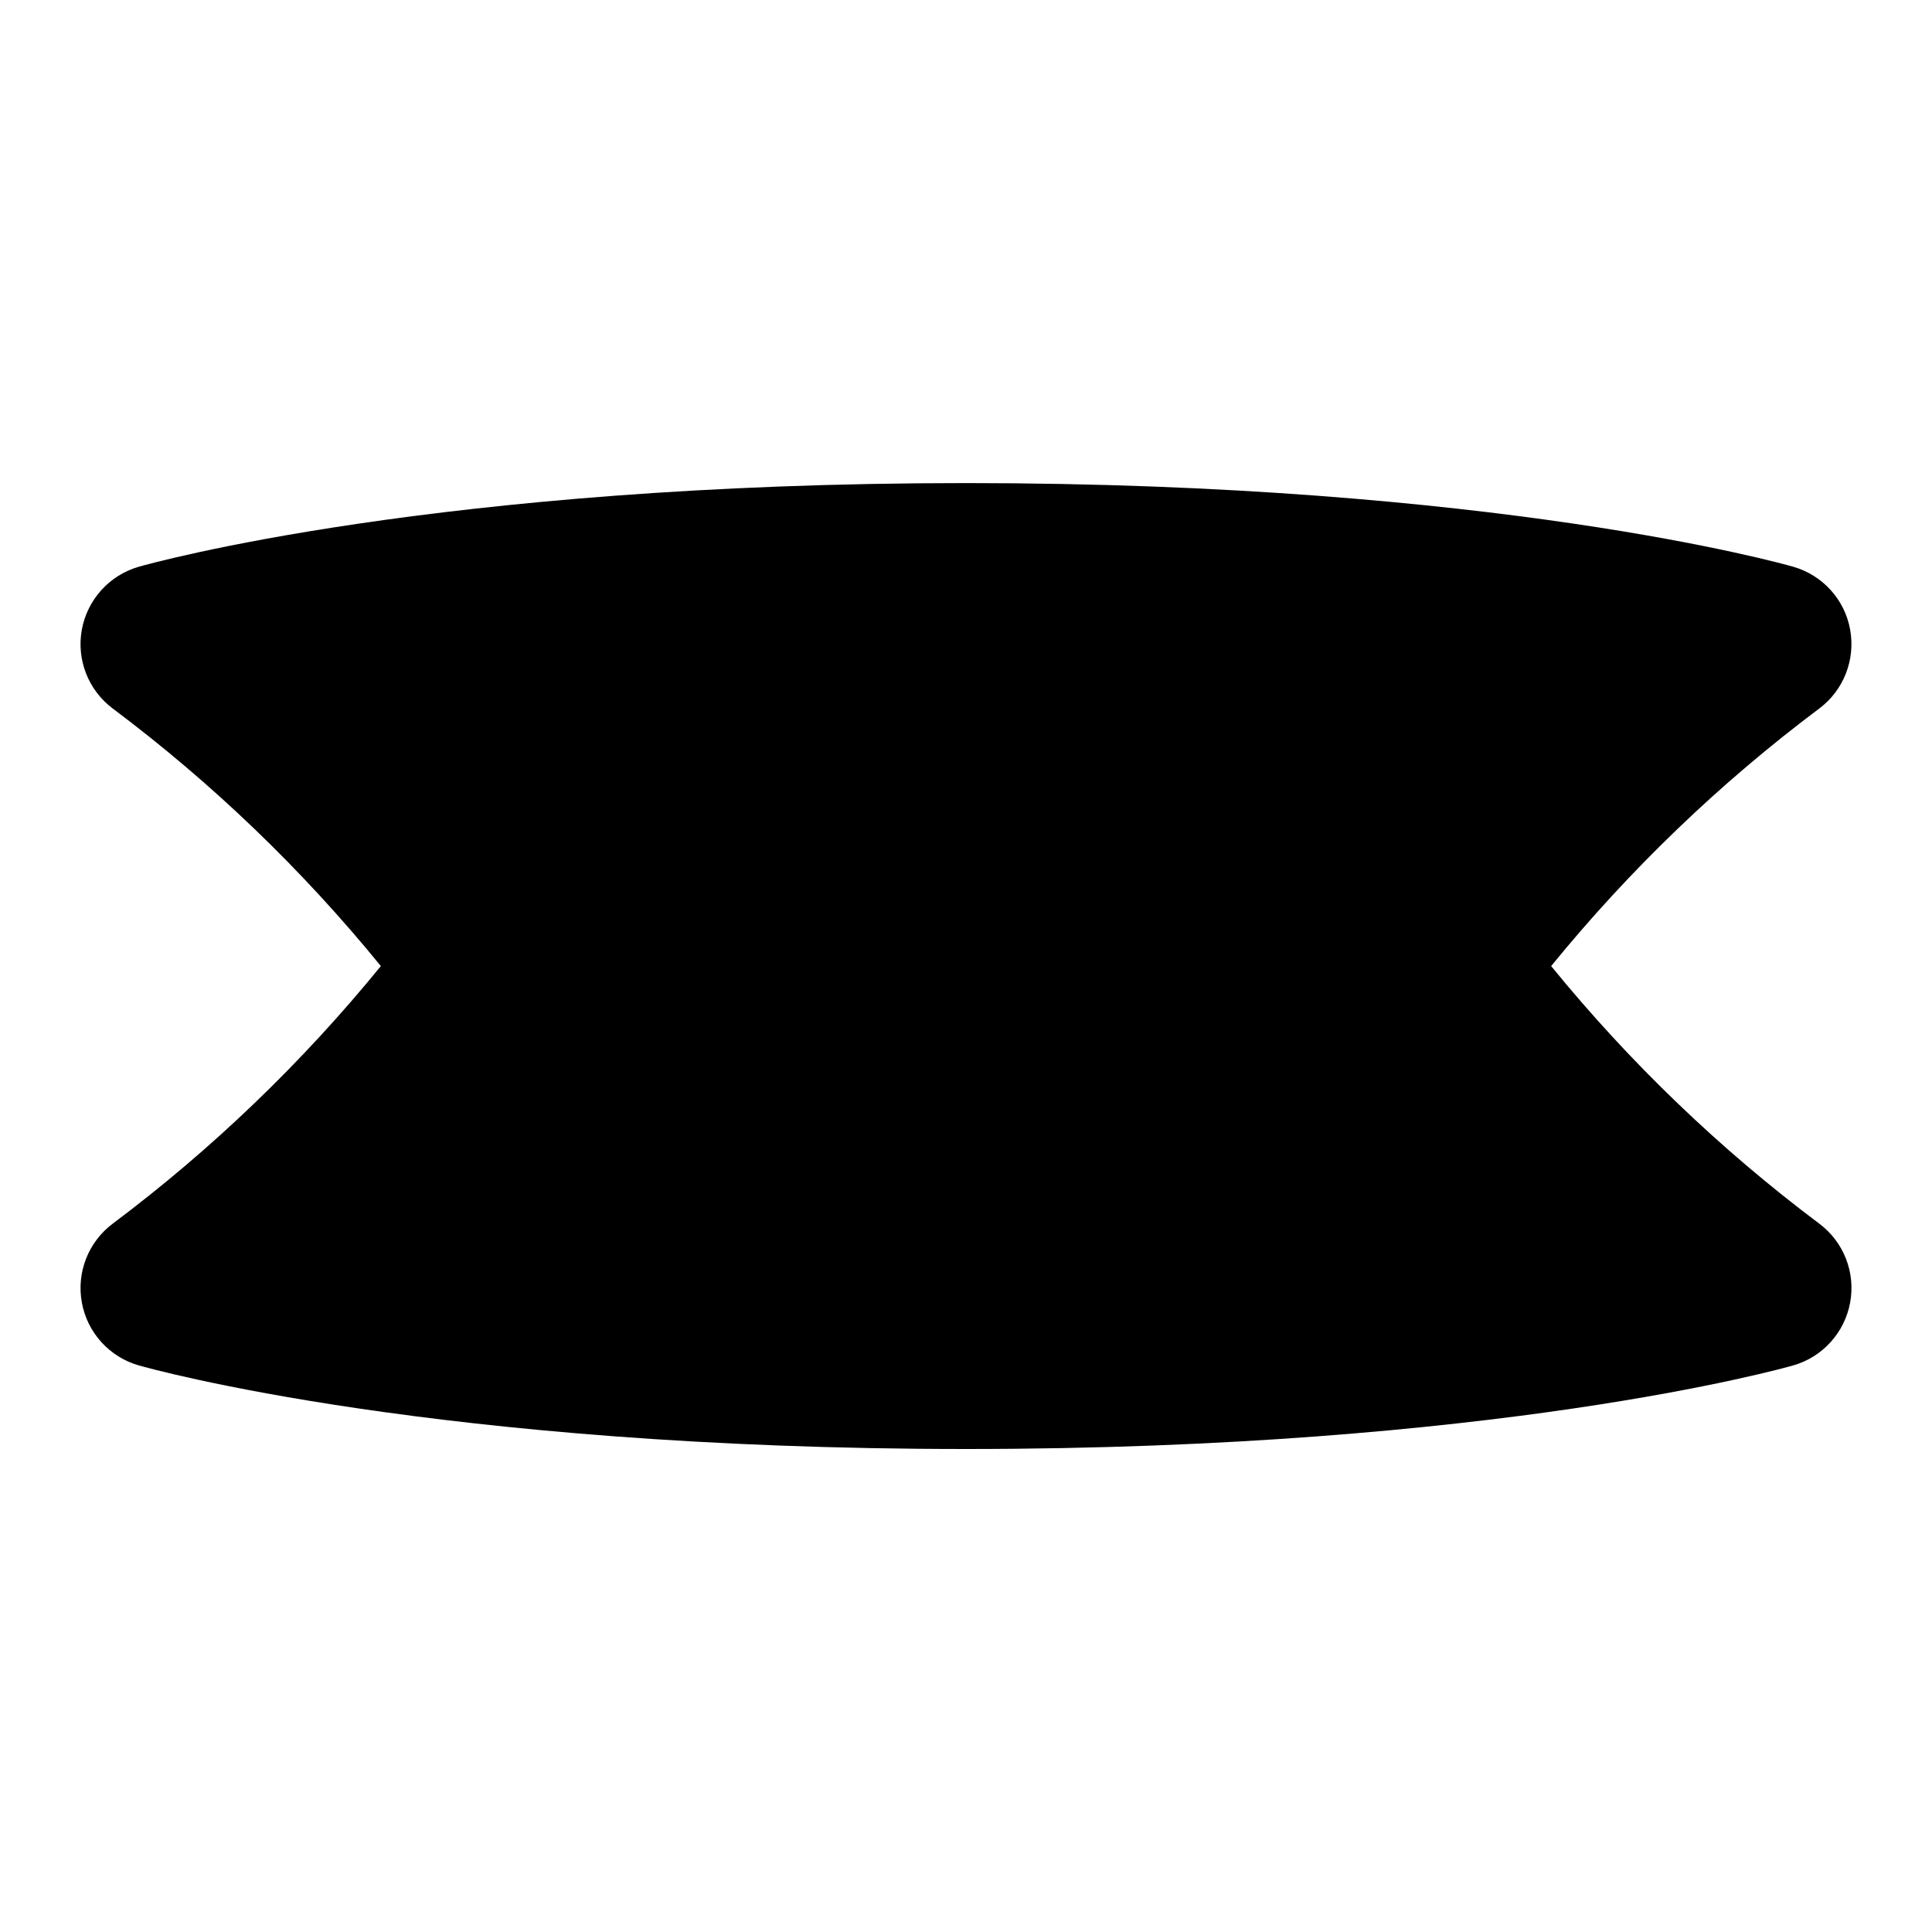 <svg id="Layer_1" viewBox="0 0 24 24" xmlns="http://www.w3.org/2000/svg" data-name="Layer 1"><path d="m12 18c-6.564 0-10.126-.996-10.275-1.038-.365-.104-.64-.407-.708-.78-.069-.374.08-.754.383-.981 1.236-.927 2.354-2.001 3.331-3.2-.976-1.198-2.093-2.272-3.331-3.2-.304-.228-.452-.608-.383-.981s.344-.676.708-.78c.148-.042 3.71-1.039 10.275-1.039s10.126.996 10.275 1.039c.365.104.64.406.708.78s-.08.754-.383.981c-1.238.928-2.355 2.002-3.331 3.2.977 1.199 2.095 2.273 3.331 3.2.304.228.452.607.383.981-.069.373-.343.676-.708.78-.148.042-3.71 1.038-10.275 1.038z"/></svg>